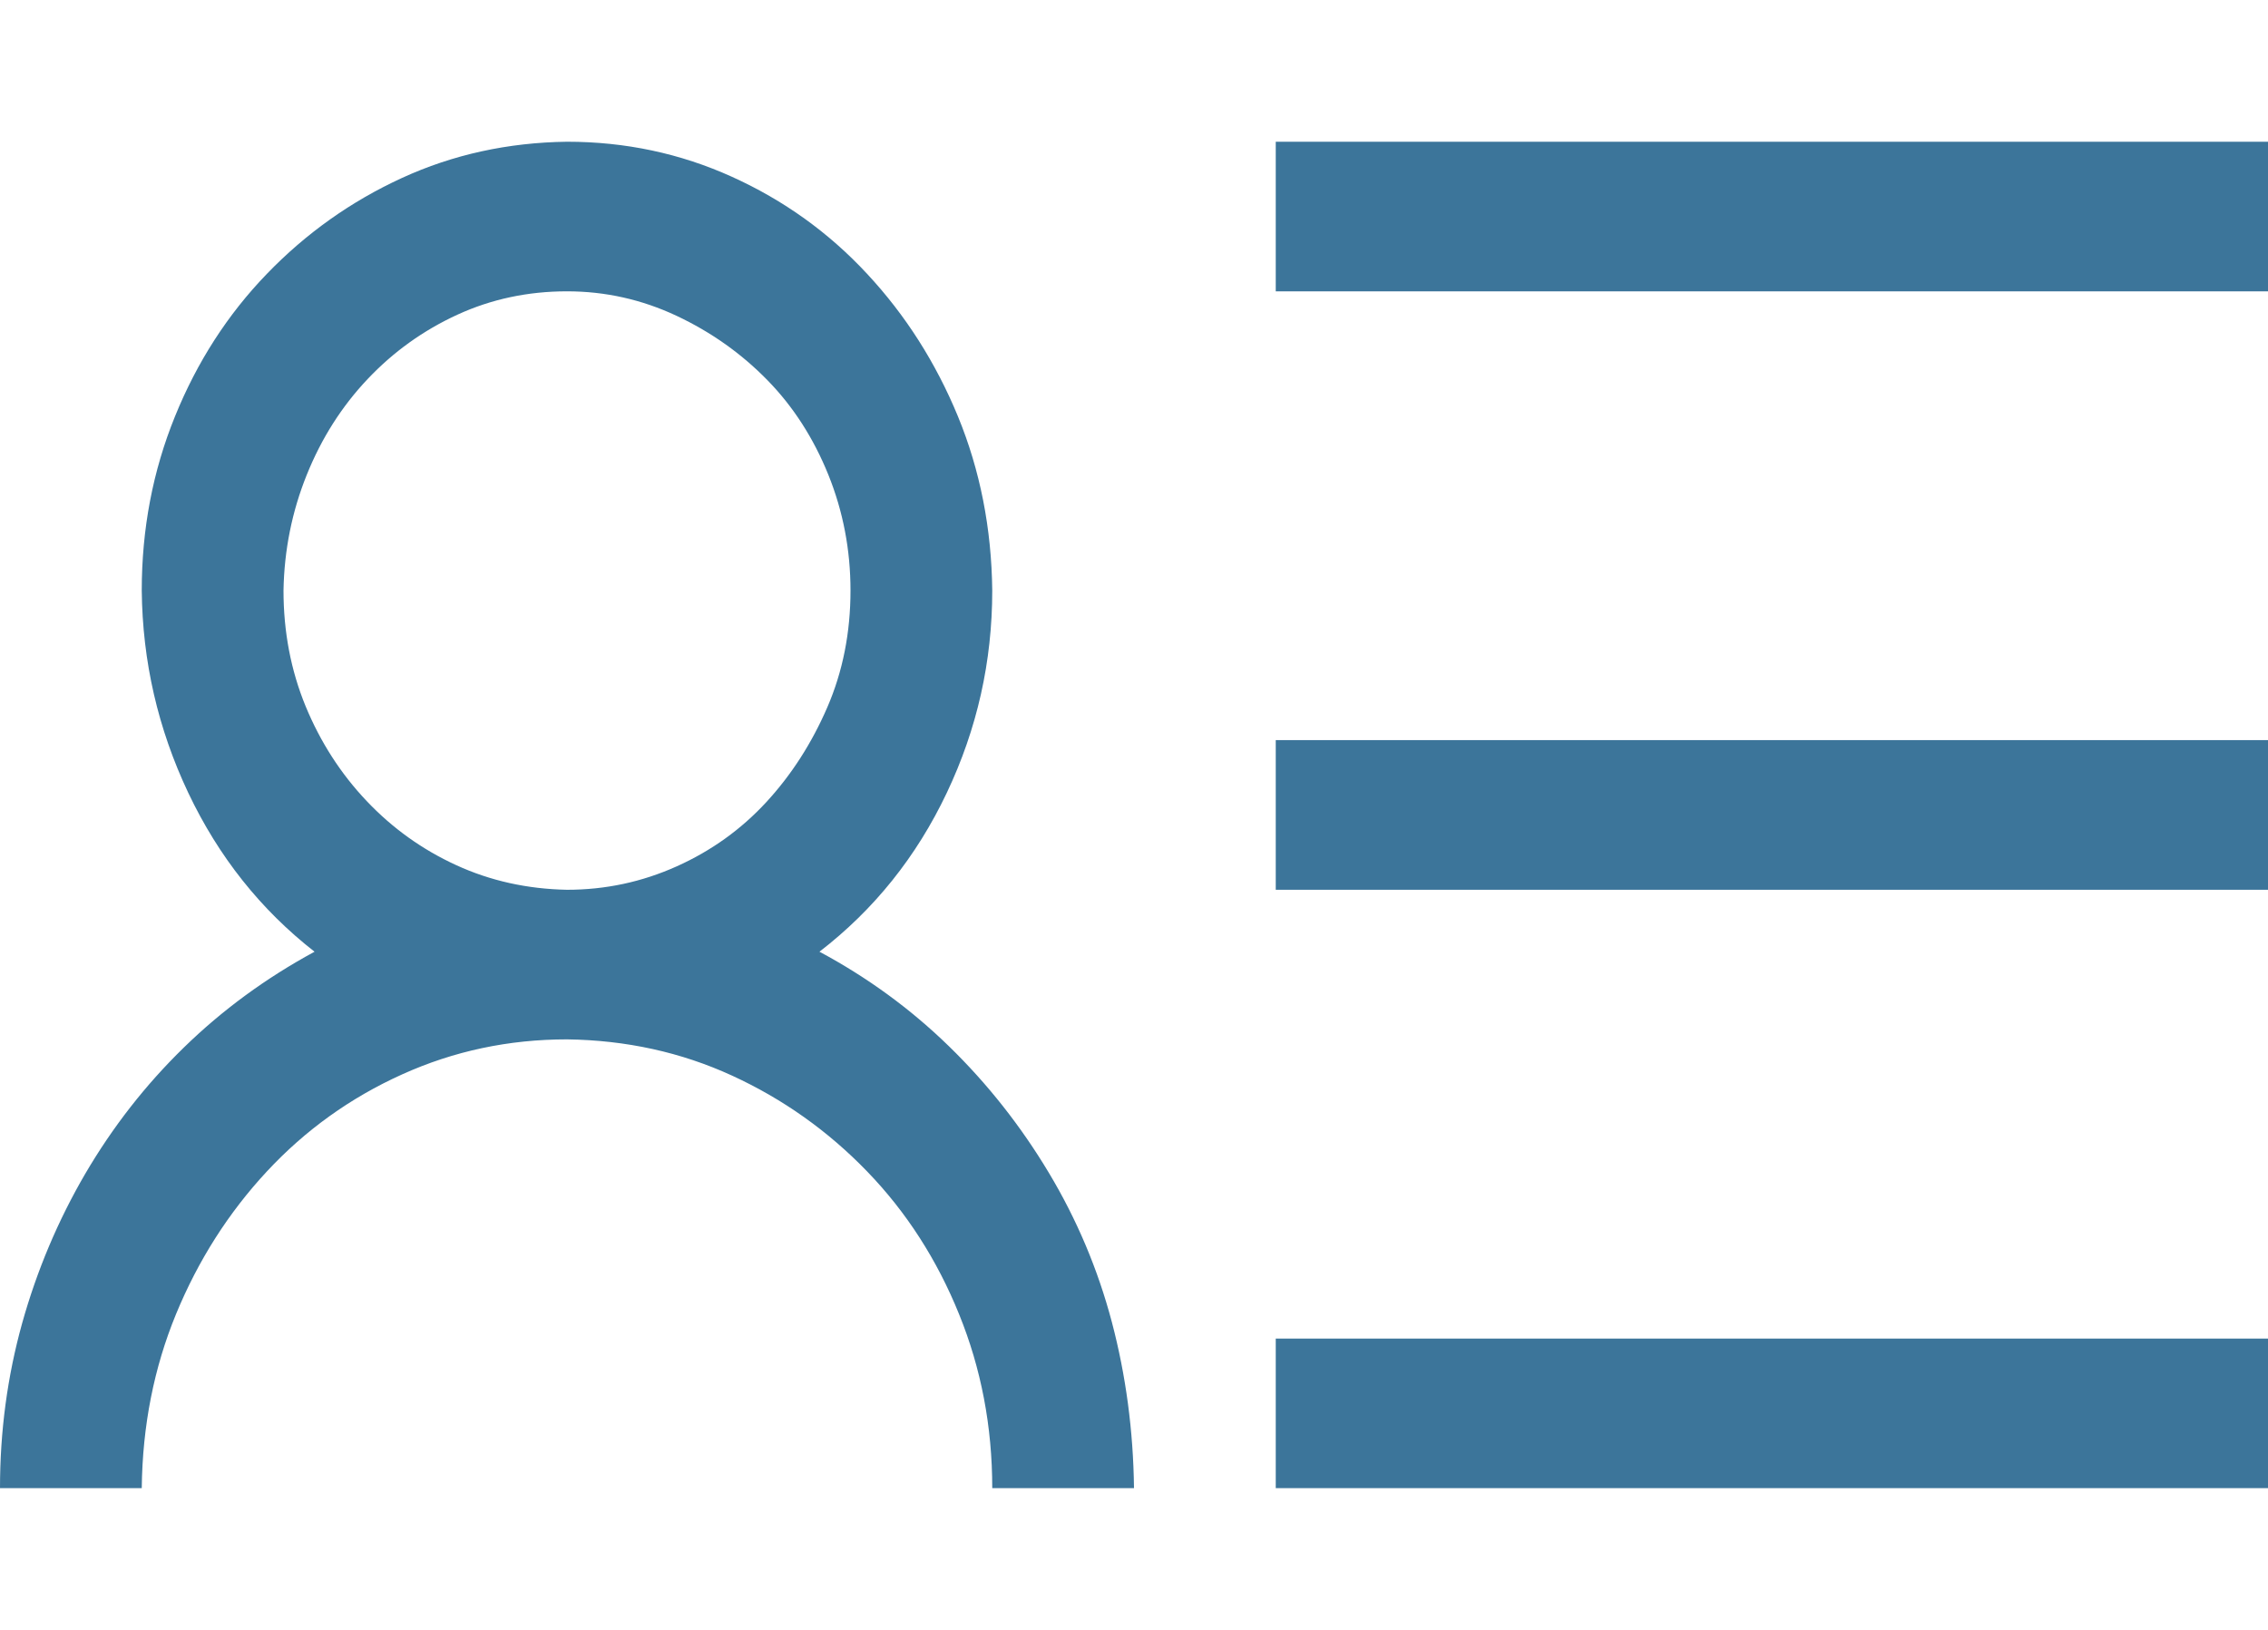 <svg width="32" height="23" viewBox="0 0 32 23" fill="none" xmlns="http://www.w3.org/2000/svg">
<path d="M11.562 13.43C12.24 13.793 12.849 14.238 13.391 14.766C13.932 15.293 14.401 15.887 14.797 16.547C15.193 17.207 15.49 17.91 15.688 18.658C15.885 19.406 15.99 20.186 16 21H14C14 20.131 13.844 19.312 13.531 18.543C13.219 17.773 12.787 17.102 12.234 16.53C11.682 15.959 11.047 15.508 10.328 15.178C9.609 14.848 8.833 14.678 8 14.667C7.177 14.667 6.401 14.832 5.672 15.162C4.943 15.491 4.307 15.948 3.766 16.53C3.224 17.113 2.797 17.784 2.484 18.543C2.172 19.301 2.01 20.12 2 21H0C0 20.197 0.104 19.422 0.312 18.674C0.521 17.927 0.818 17.223 1.203 16.563C1.589 15.904 2.052 15.31 2.594 14.782C3.135 14.254 3.75 13.803 4.438 13.43C3.677 12.836 3.083 12.088 2.656 11.187C2.229 10.285 2.01 9.334 2 8.333C2 7.465 2.156 6.646 2.469 5.876C2.781 5.106 3.214 4.435 3.766 3.864C4.318 3.292 4.953 2.841 5.672 2.511C6.391 2.181 7.167 2.011 8 2C8.823 2 9.599 2.165 10.328 2.495C11.057 2.825 11.693 3.281 12.234 3.864C12.776 4.446 13.203 5.117 13.516 5.876C13.828 6.635 13.99 7.454 14 8.333C14 9.334 13.787 10.285 13.359 11.187C12.932 12.088 12.333 12.836 11.562 13.43ZM4 8.333C4 8.916 4.104 9.46 4.312 9.966C4.521 10.472 4.807 10.917 5.172 11.302C5.536 11.687 5.958 11.989 6.438 12.209C6.917 12.429 7.438 12.545 8 12.556C8.542 12.556 9.057 12.446 9.547 12.226C10.037 12.006 10.458 11.703 10.812 11.319C11.167 10.934 11.453 10.488 11.672 9.983C11.891 9.477 12 8.927 12 8.333C12 7.762 11.896 7.217 11.688 6.701C11.479 6.184 11.193 5.738 10.828 5.365C10.463 4.991 10.037 4.688 9.547 4.457C9.057 4.227 8.542 4.111 8 4.111C7.448 4.111 6.932 4.221 6.453 4.441C5.974 4.661 5.552 4.963 5.188 5.348C4.823 5.733 4.536 6.184 4.328 6.701C4.12 7.217 4.01 7.762 4 8.333ZM32 2V4.111H18V2H32ZM18 10.444H32V12.556H18V10.444ZM18 18.889H32V21H18V18.889Z" fill="#3C759A"/>
</svg>
